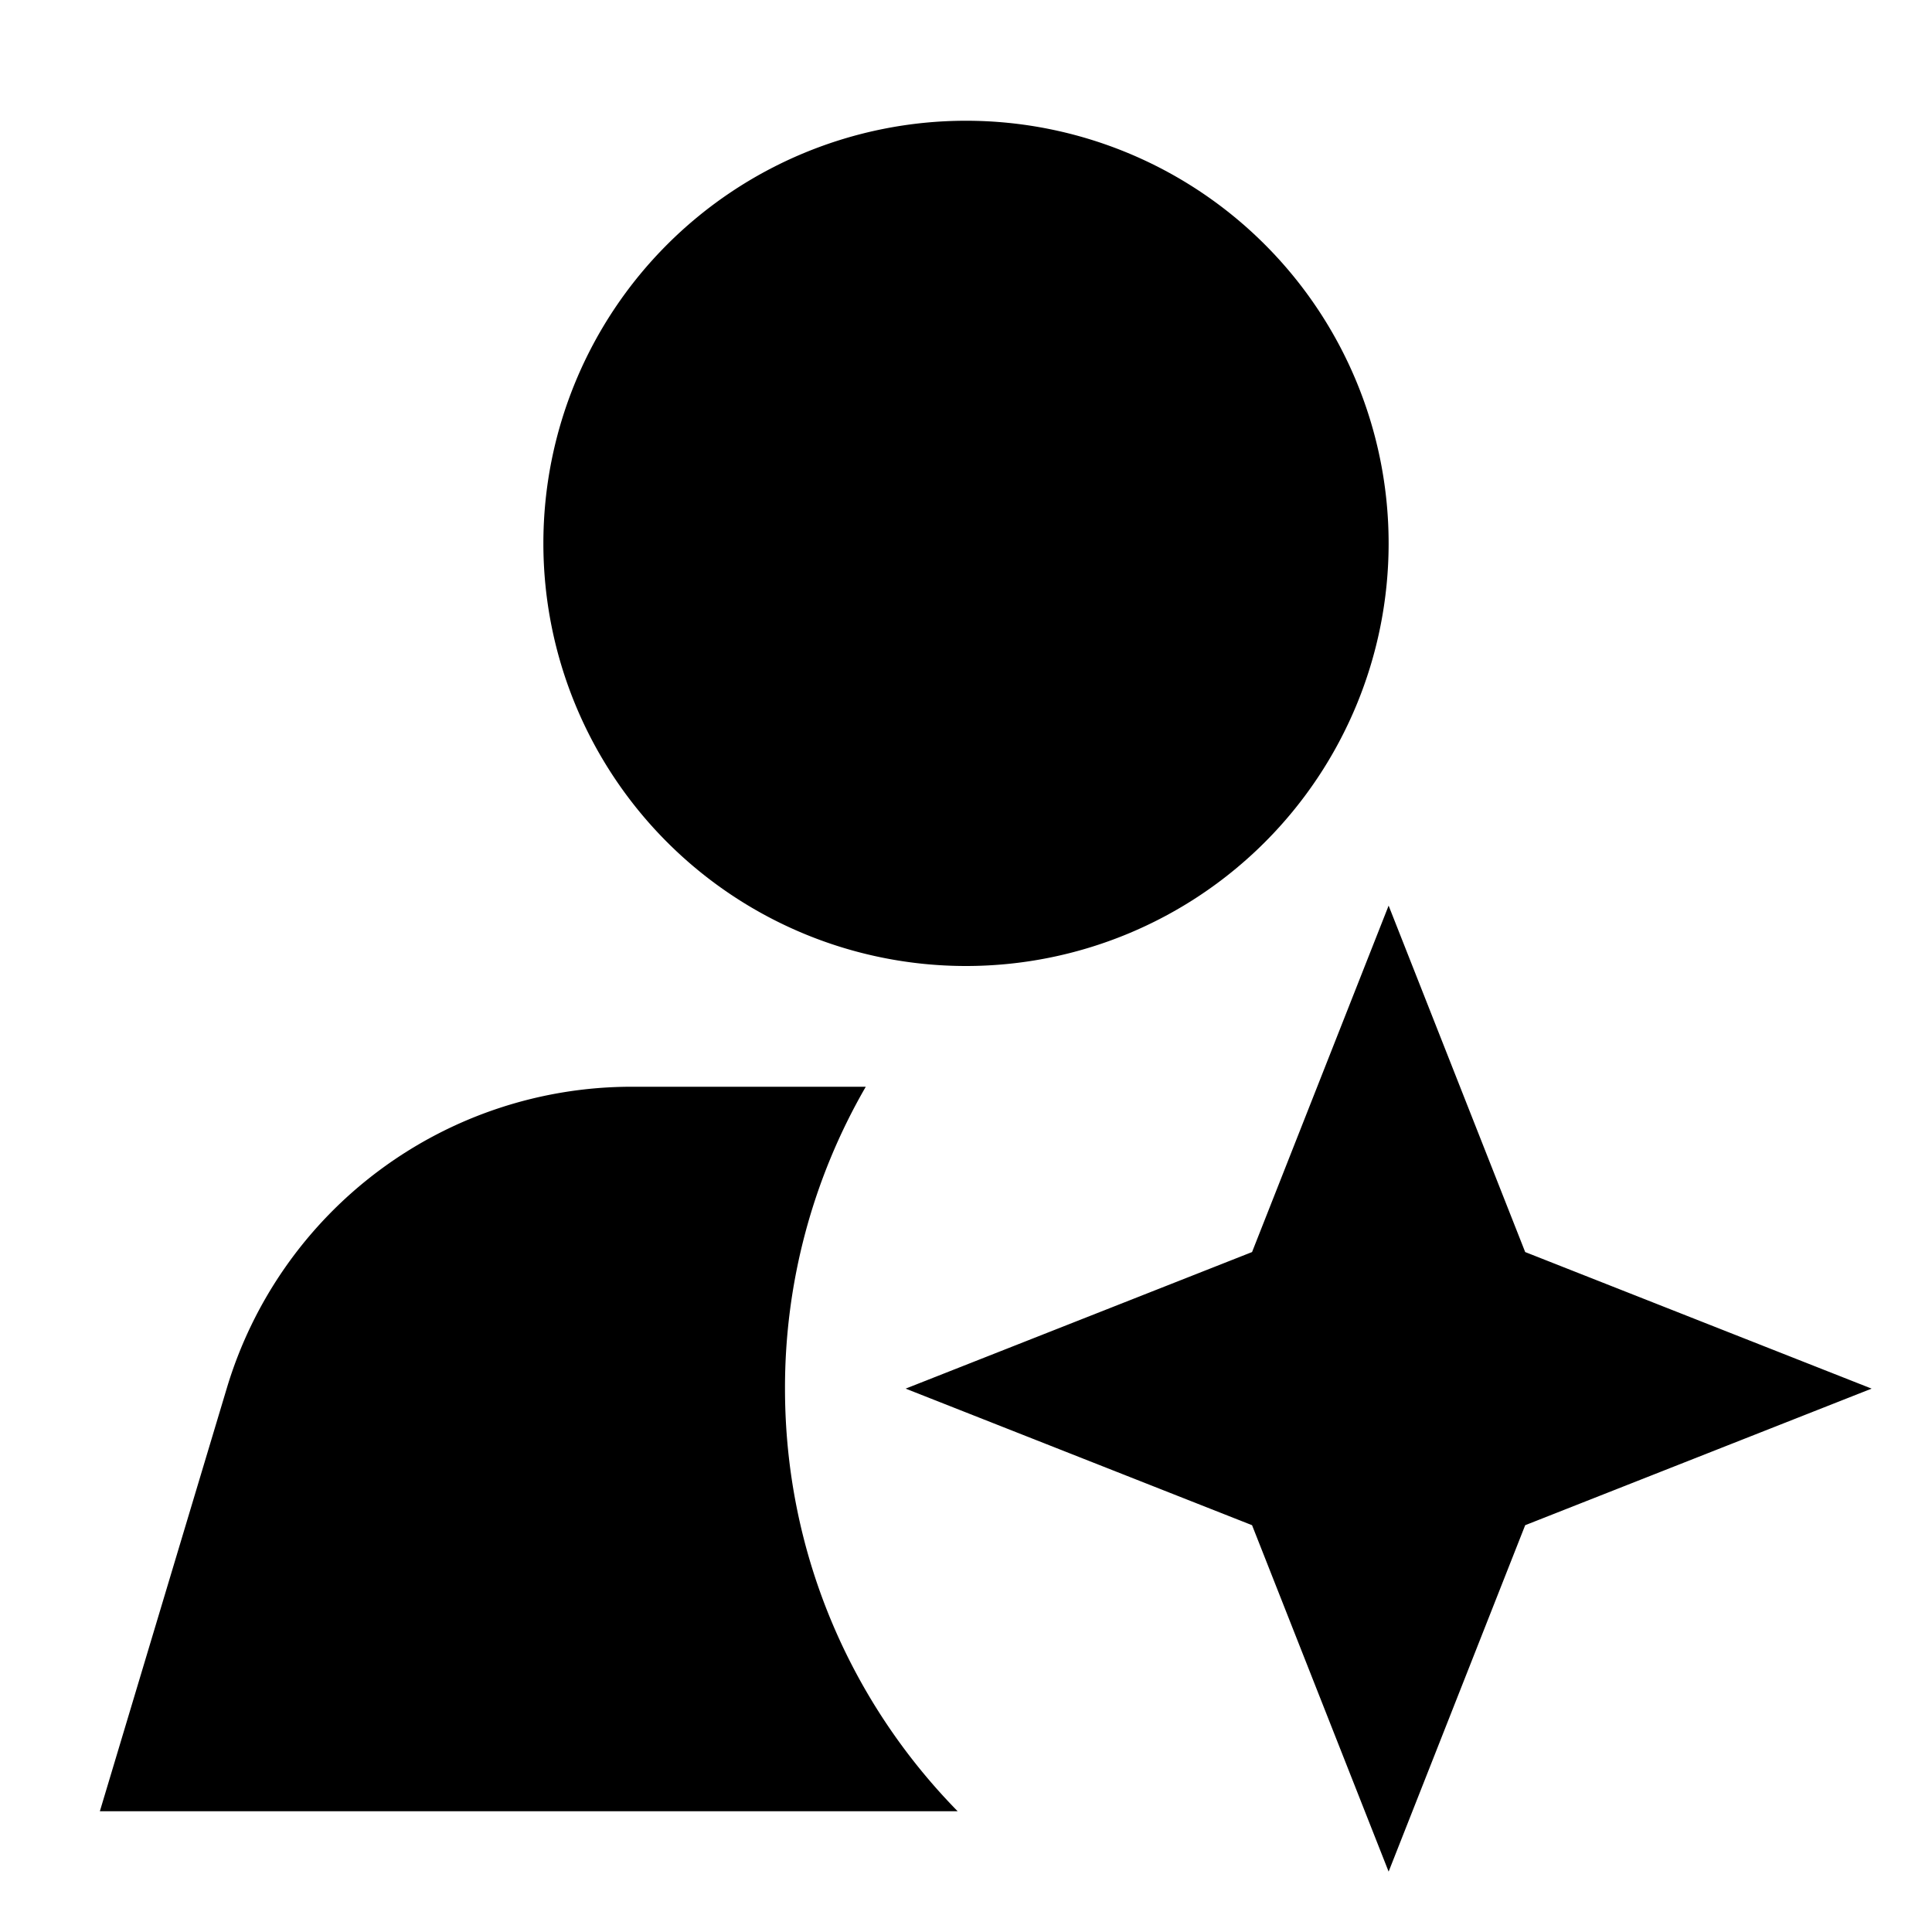 

<svg xmlns="http://www.w3.org/2000/svg" width="16" height="16" fill="none" viewBox="0 0 16 16"><path fill="currentColor" d="M8 1a3.5 3.5 0 1 0 0 7 3.5 3.5 0 0 0 0-7ZM11.5 7.5l1.131 2.869L15.5 11.5l-2.869 1.131L11.5 15.5l-1.131-2.869L7.5 11.5l2.869-1.131L11.5 7.5ZM7.93 15H.827l1.052-3.506A3.5 3.5 0 0 1 5.232 9H7.17a4.977 4.977 0 0 0-.669 2.5c0 1.363.545 2.598 1.43 3.5Z"/></svg> 
